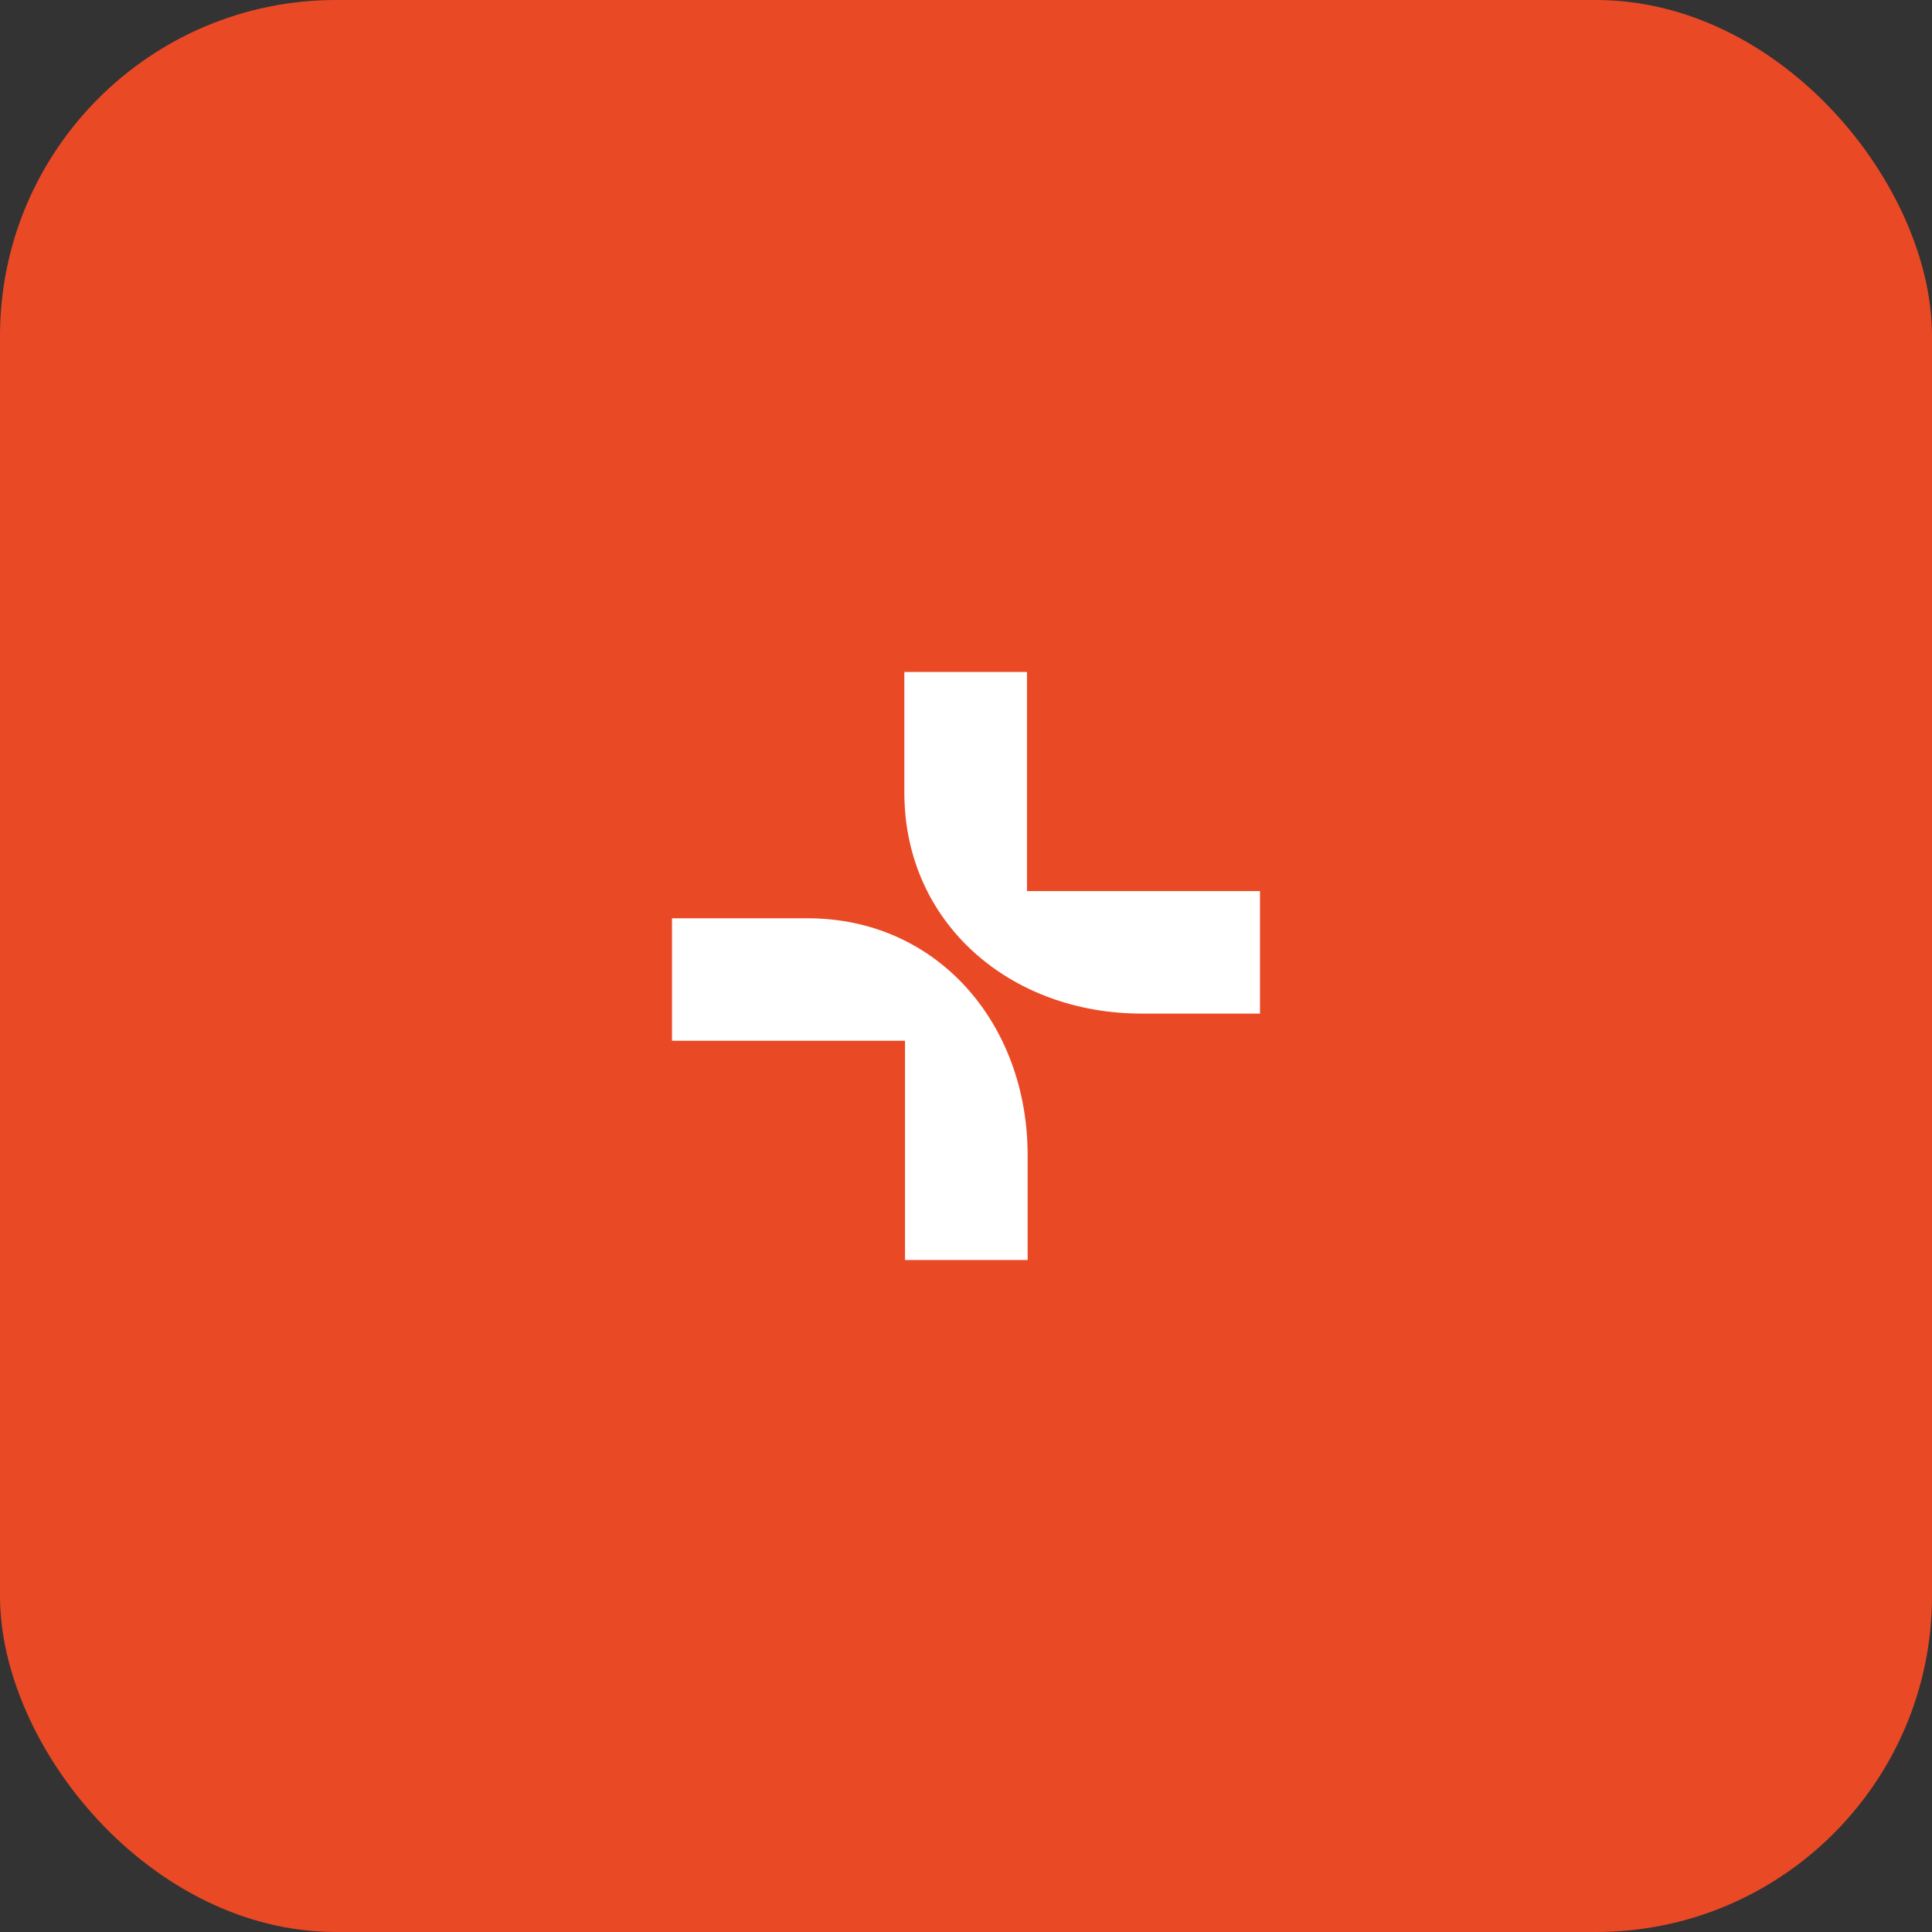 <svg width="46" height="46" viewBox="0 0 46 46" fill="none" xmlns="http://www.w3.org/2000/svg">
<rect x="0" y="0" width="46" height="46" fill="#333333" stroke="none"/>
<rect width="46" height="46" rx="8" fill="#EA4926"/>
<path d="M24.467 27.498V30H21.548V24.78H16V21.864H19.229C22.327 21.864 24.467 24.384 24.467 27.498Z" fill="white"/>
<path d="M27.179 24.133H30V21.217H24.452V16H21.532V18.89C21.544 21.995 24.067 24.133 27.179 24.133Z" fill="white"/>
</svg>
